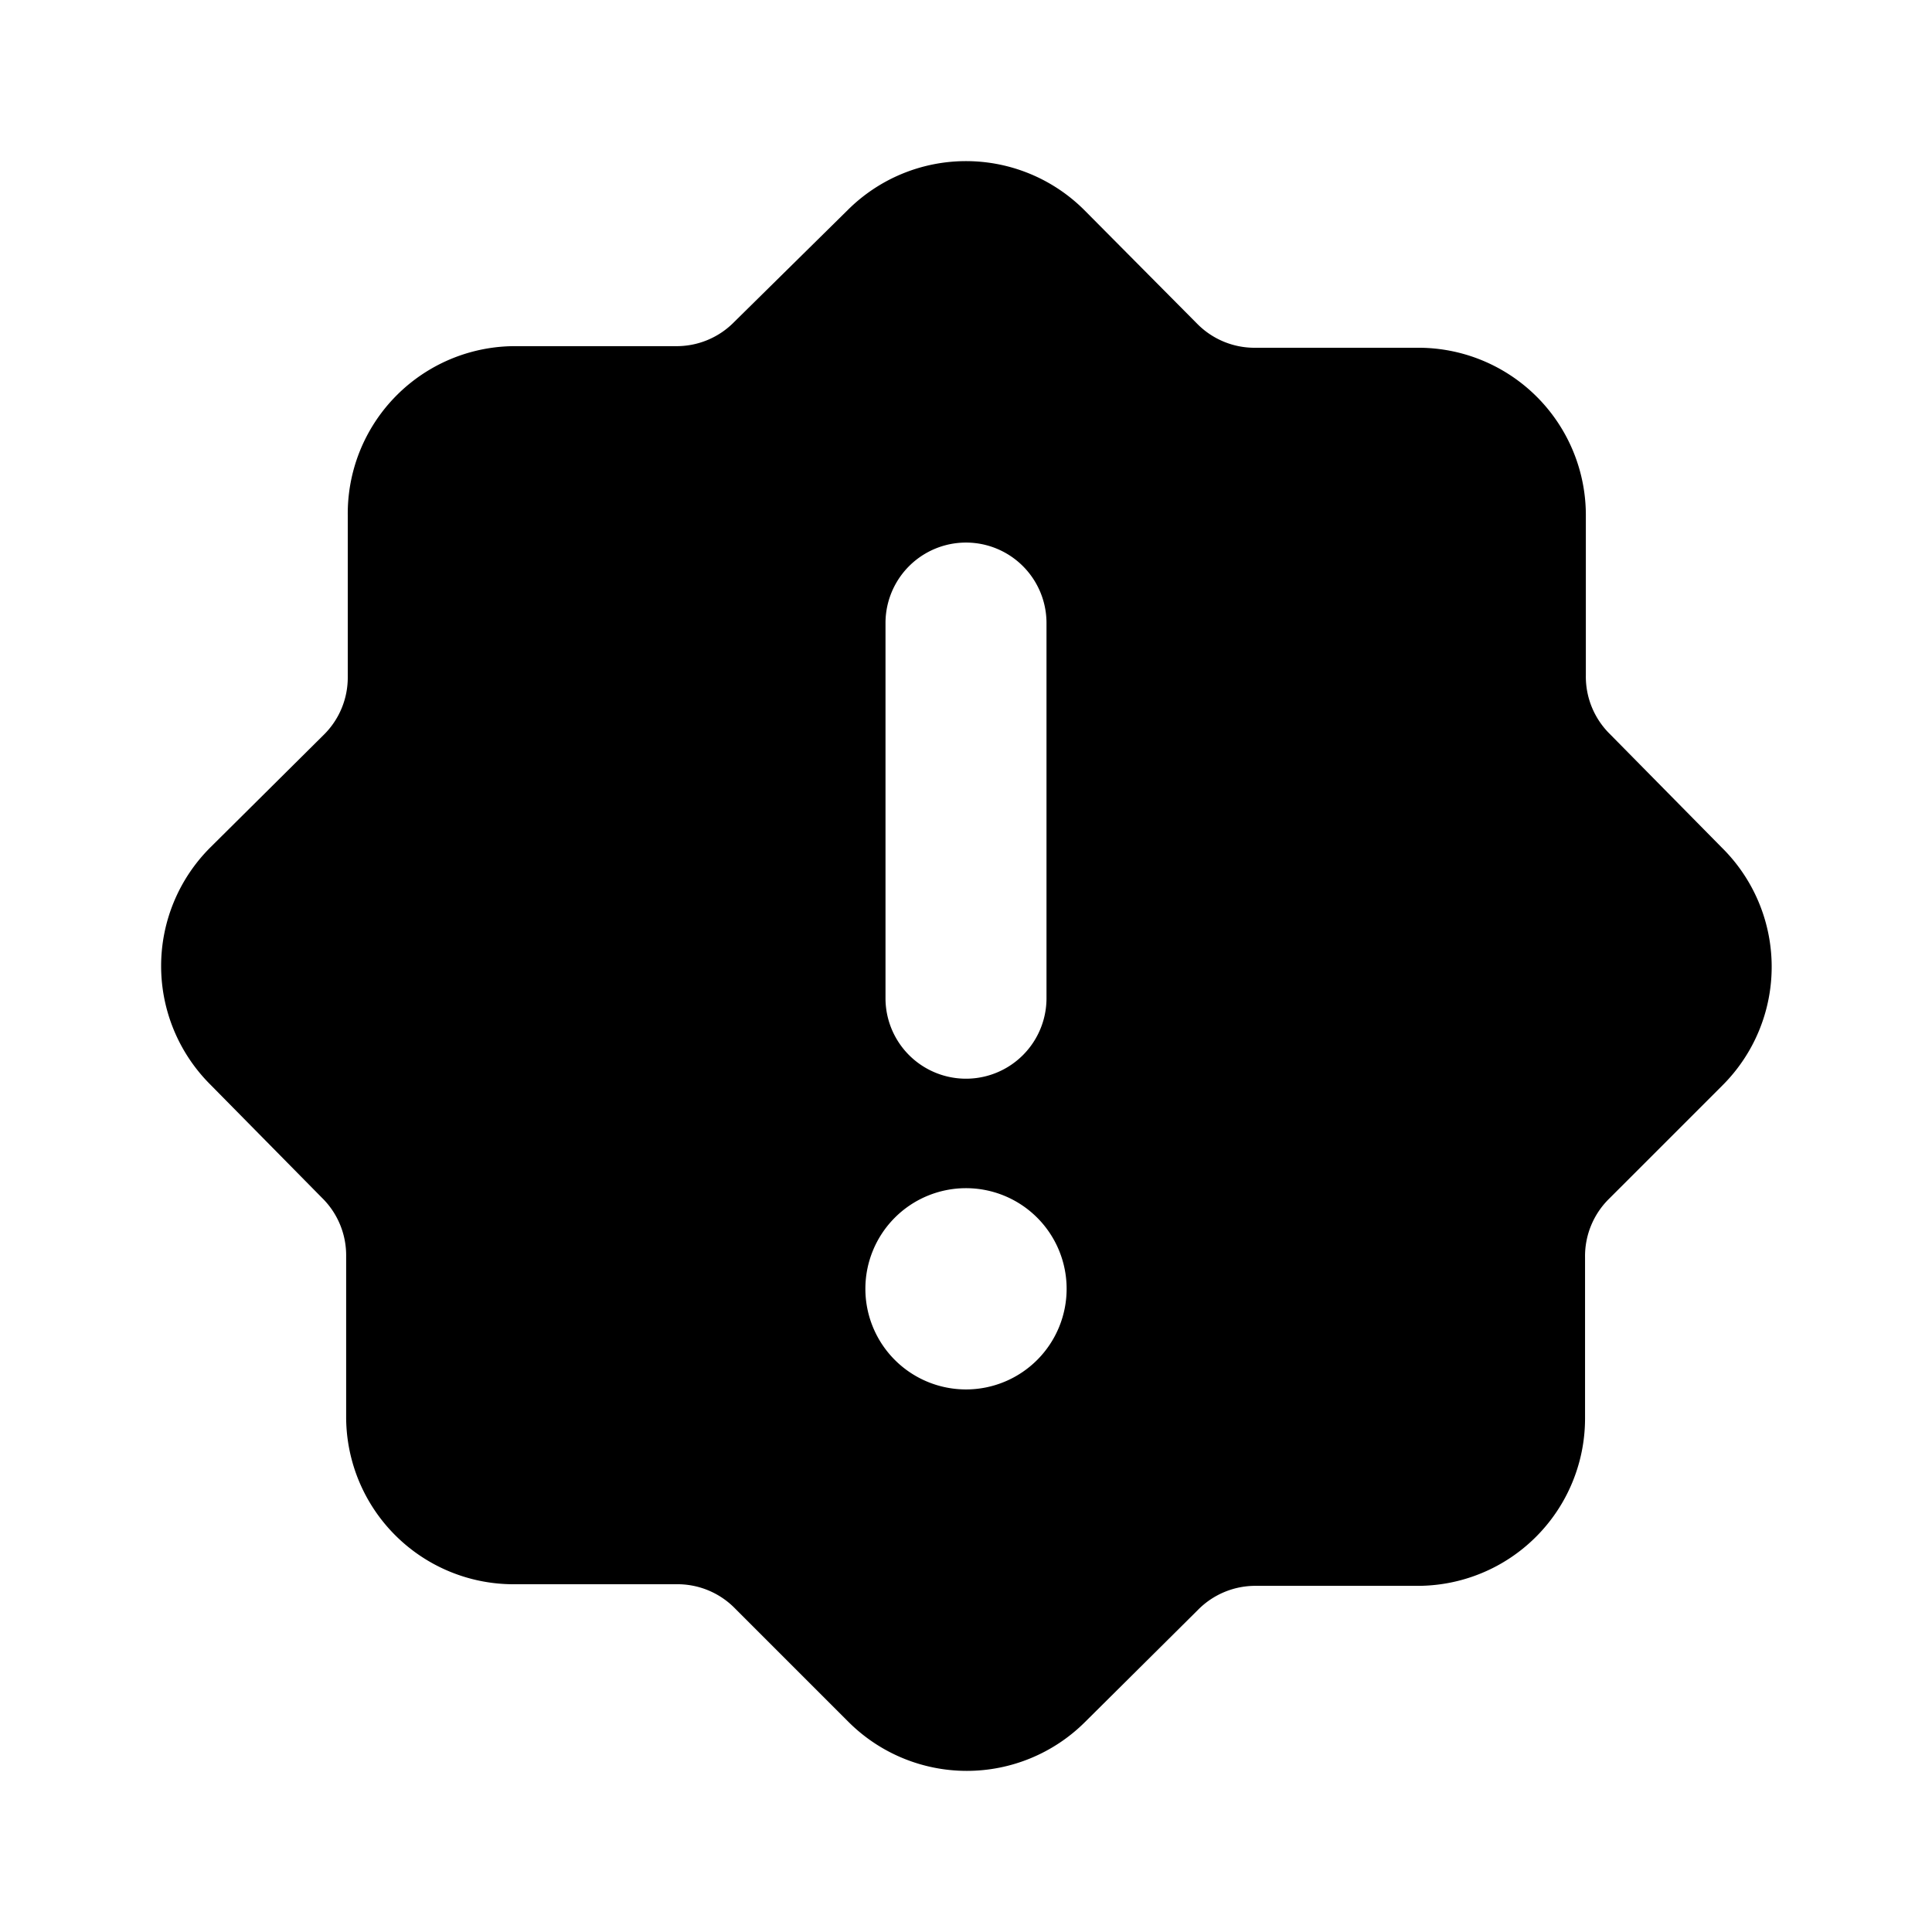 <svg xmlns="http://www.w3.org/2000/svg" viewBox="0 0 24 24"><g id="general"><path fill="currentColor" id="information" d="M21.39,10.53,20,9.12a1,1,0,0,1-.3-.73v-2A2.08,2.08,0,0,0,17.6,4.32h-2a1,1,0,0,1-.73-.3L13.47,2.61a2.08,2.08,0,0,0-2.94,0L9.12,4a1,1,0,0,1-.73.3h-2A2.08,2.08,0,0,0,4.32,6.4v2a1,1,0,0,1-.3.73L2.61,10.53a2.08,2.08,0,0,0,0,2.94L4,14.88a1,1,0,0,1,.3.73v2A2.08,2.08,0,0,0,6.4,19.68h2a1,1,0,0,1,.73.3l1.41,1.41a2.08,2.08,0,0,0,2.94,0L14.88,20a1,1,0,0,1,.73-.3h2a2.08,2.08,0,0,0,2.08-2.08v-2a1,1,0,0,1,.3-.73l1.41-1.41A2.08,2.08,0,0,0,21.39,10.53ZM11,7.74a1,1,0,0,1,2,0V12.4a1,1,0,0,1-2,0Zm1,9.52A1.25,1.25,0,1,1,13.25,16,1.25,1.25,0,0,1,12,17.26Z"/></g></svg>